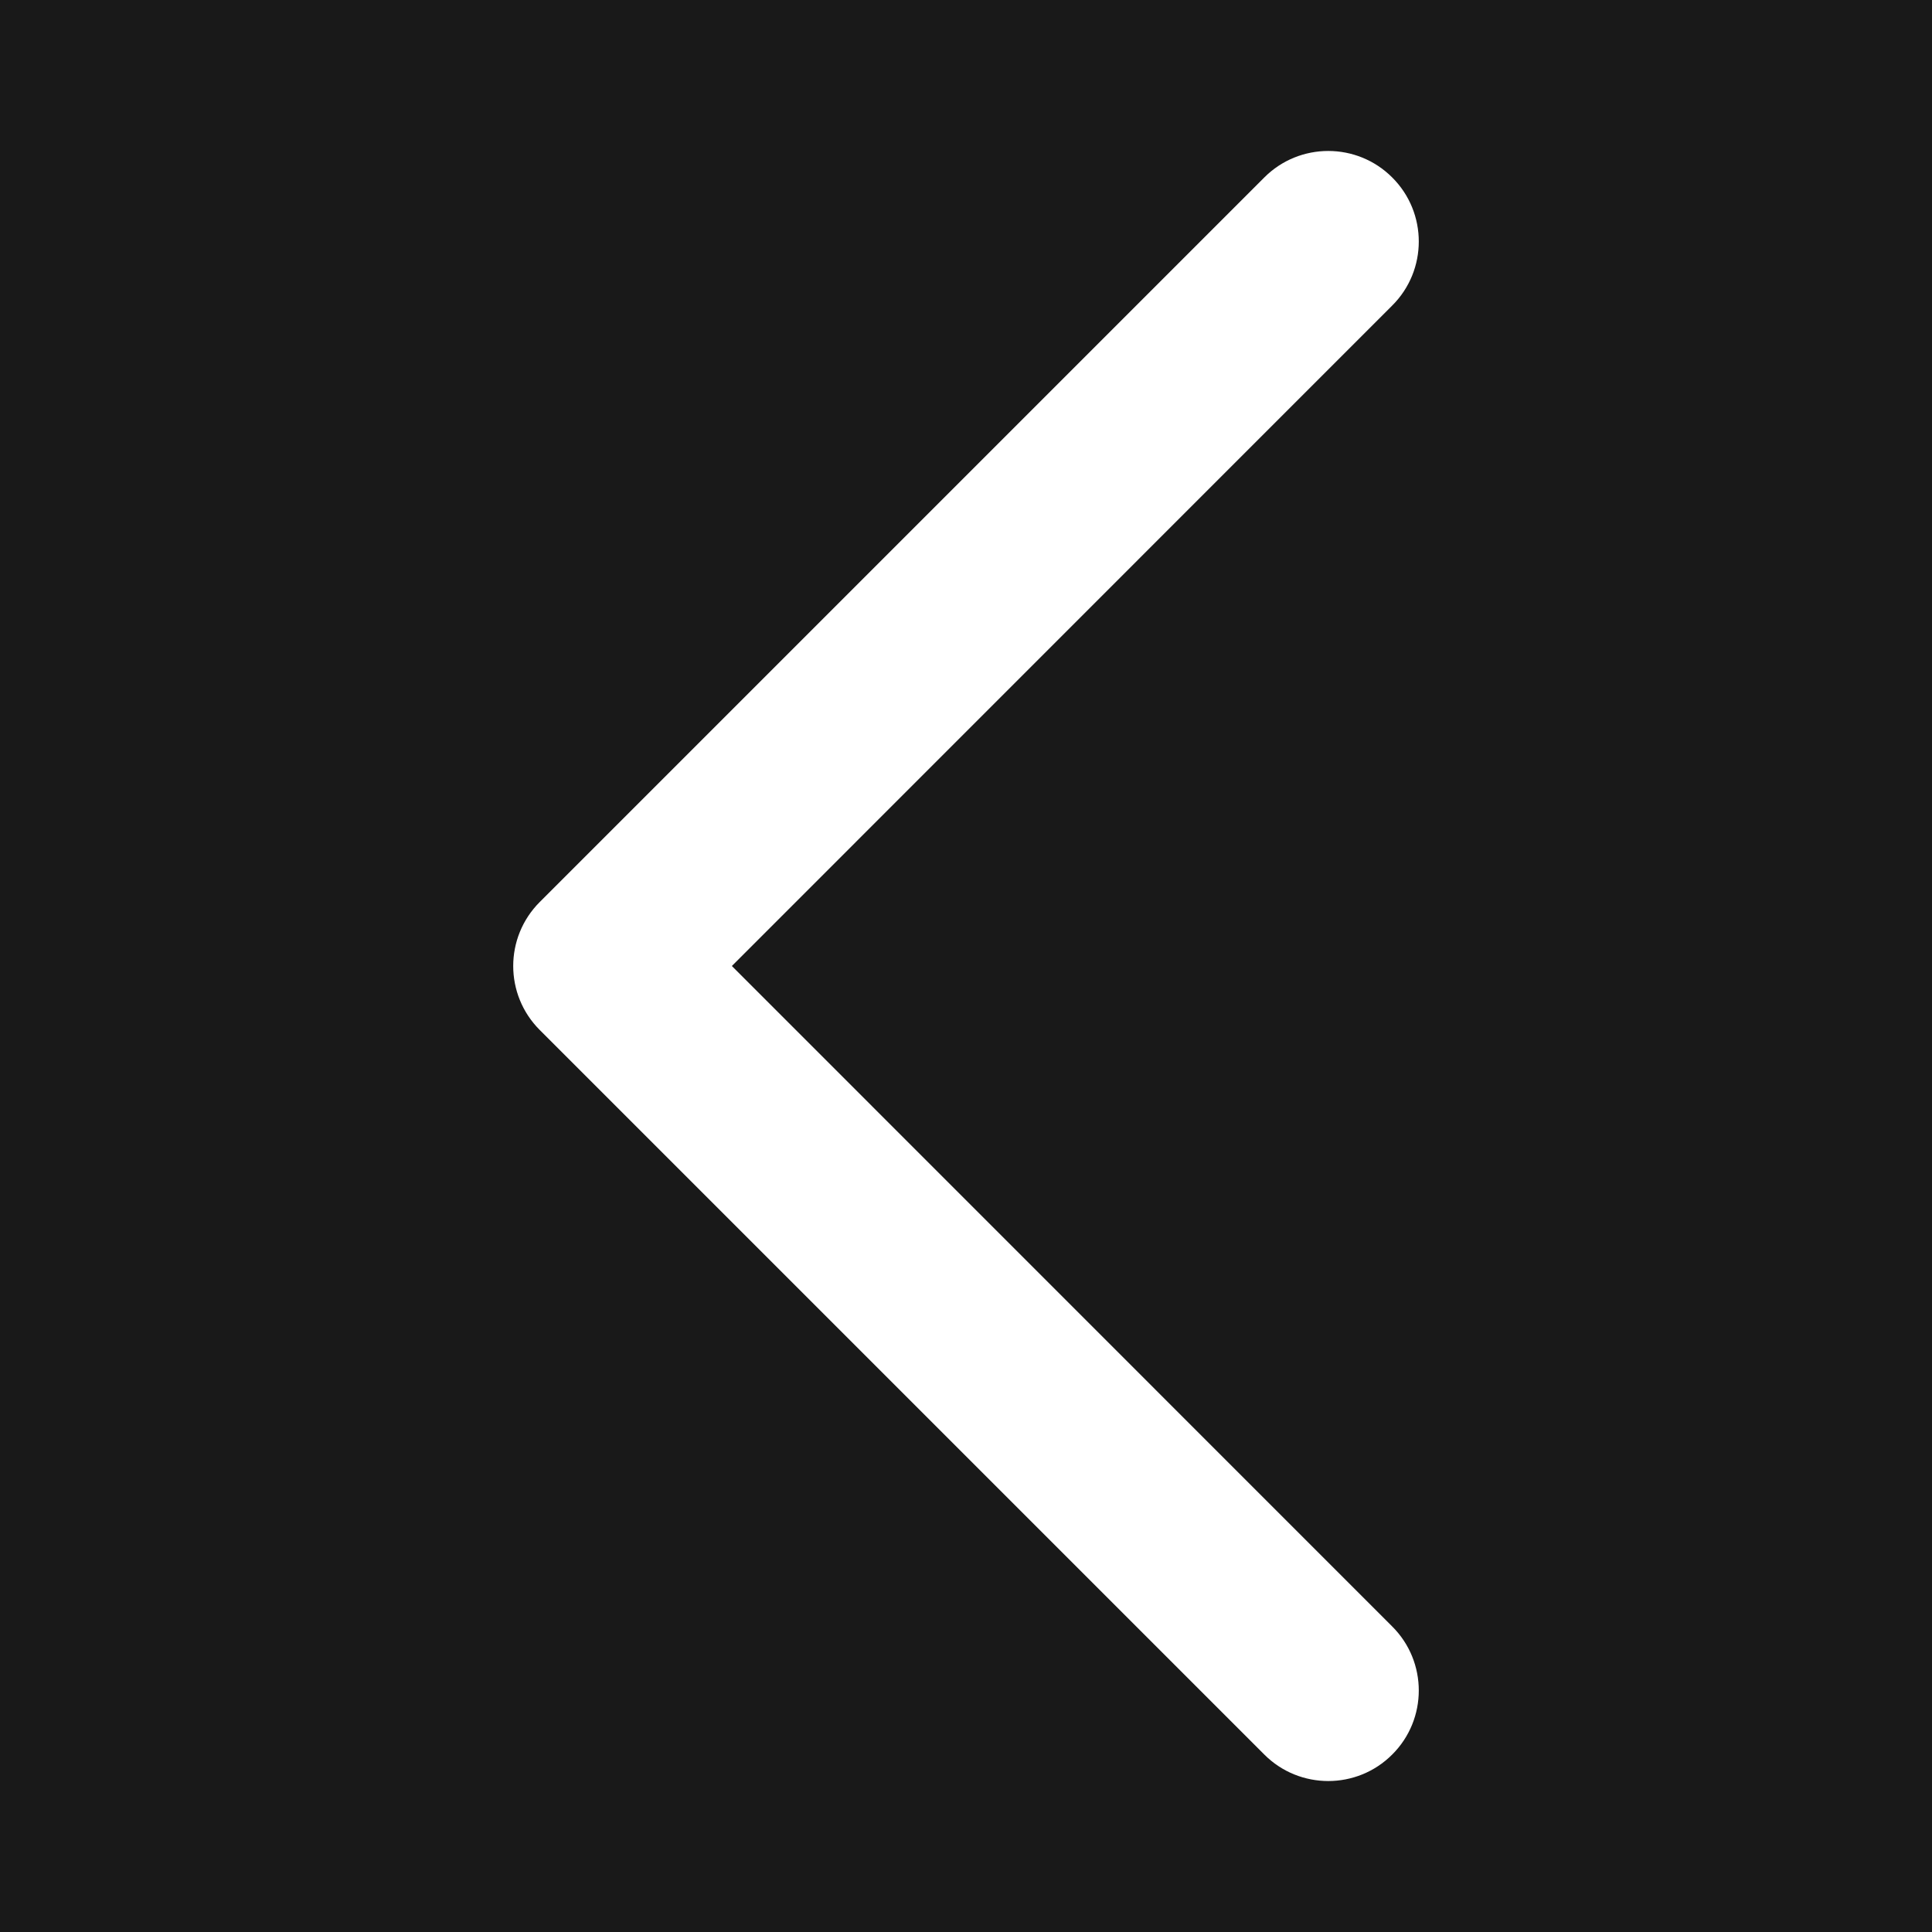 <svg version="1.1" xmlns="http://www.w3.org/2000/svg" xmlns:xlink="http://www.w3.org/1999/xlink" width="16px" height="16px" viewBox="0,0,256,256"><g fill="#191919" fill-rule="nonzero" stroke="none" stroke-width="1" stroke-linecap="butt" stroke-linejoin="miter" stroke-miterlimit="10" stroke-dasharray="" stroke-dashoffset="0" font-family="none" font-weight="none" font-size="none" text-anchor="none" style="mix-blend-mode: normal"><path d="M0,256v-256h256v256z" id="bgRectangle"></path></g><g fill="#ffffff" fill-rule="evenodd" stroke="none" stroke-width="1" stroke-linecap="butt" stroke-linejoin="miter" stroke-miterlimit="10" stroke-dasharray="" stroke-dashoffset="0" font-family="none" font-weight="none" font-size="none" text-anchor="none" style="mix-blend-mode: normal"><g transform="scale(16,16)"><path d="M11.53,13.47l-5.469,-5.47l5.469,-5.47c0.293,-0.292 0.293,-0.768 0,-1.06c-0.292,-0.293 -0.768,-0.293 -1.06,0l-6,6c-0.293,0.293 -0.293,0.767 0,1.06l6,6c0.292,0.293 0.768,0.293 1.06,0c0.293,-0.292 0.293,-0.768 0,-1.06z"></path></g></g></svg>